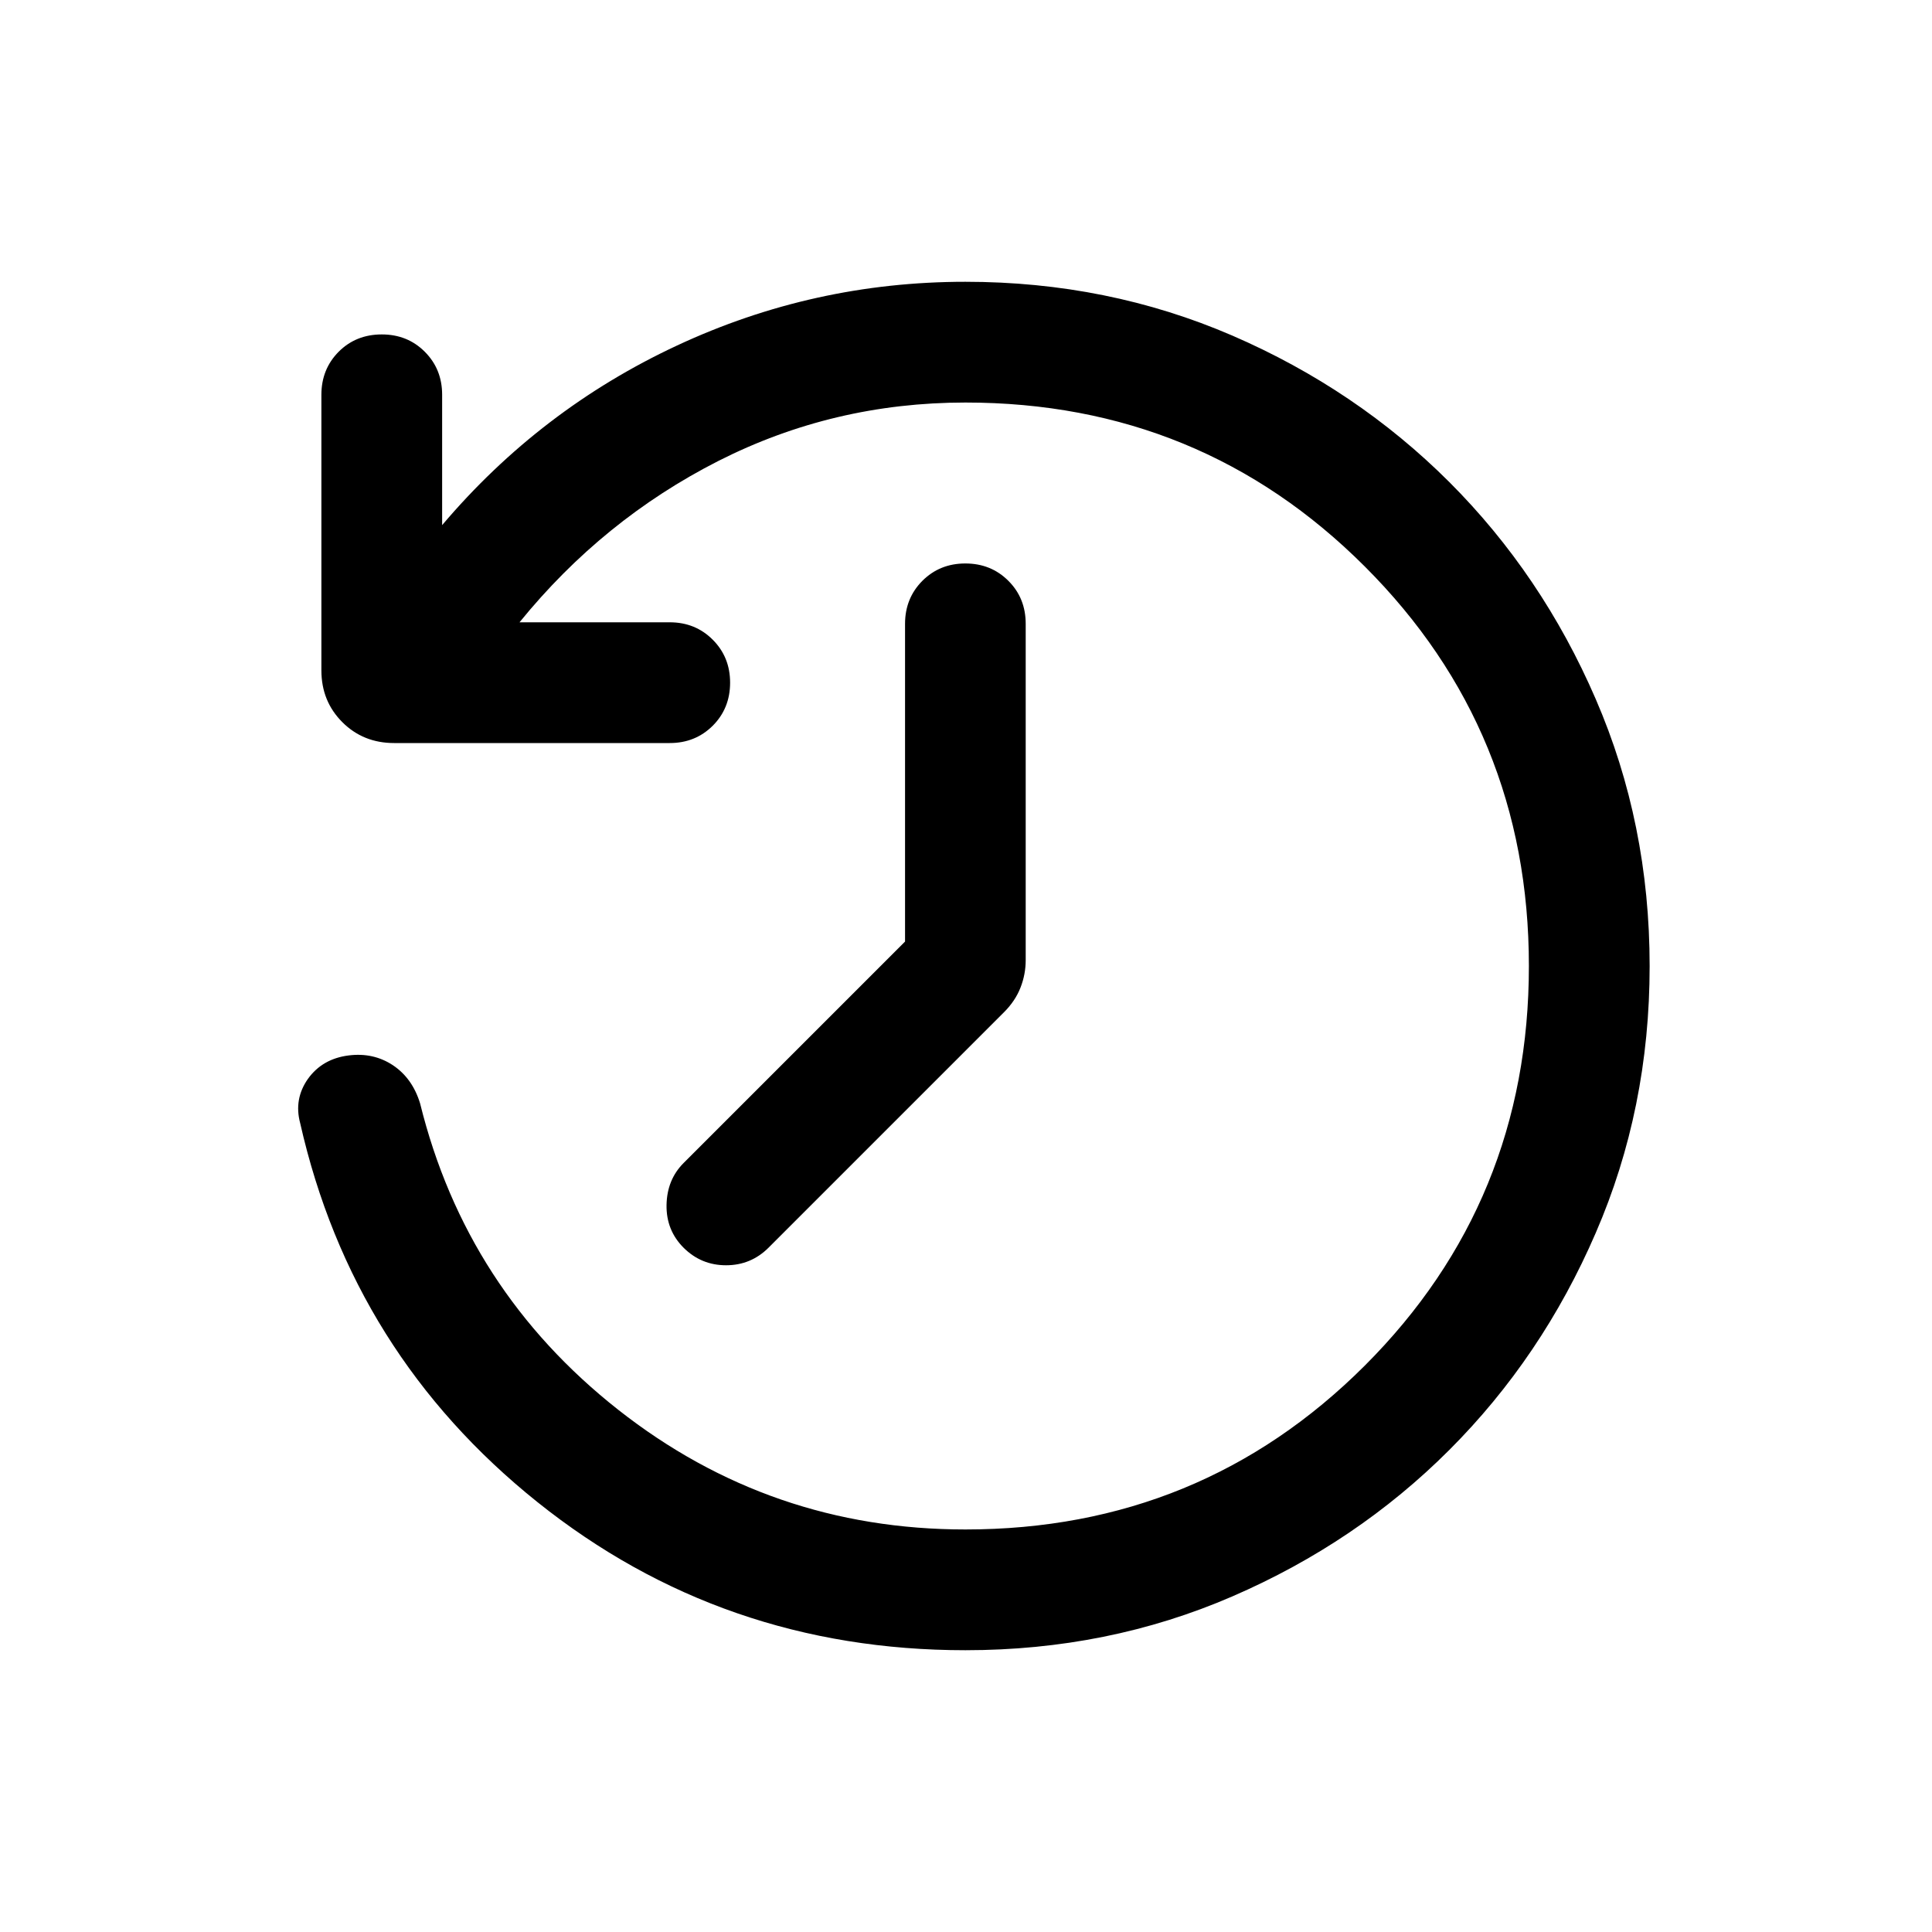 <svg width="20" height="20" viewBox="0 0 20 20" fill="none" xmlns="http://www.w3.org/2000/svg">
<mask id="mask0_348_16061" style="mask-type:alpha" maskUnits="userSpaceOnUse" x="0" y="0" width="20" height="20">
<rect width="20" height="20" transform="matrix(-1 0 0 1 20 0)" fill="#D9D9D9"/>
</mask>
<g mask="url(#mask0_348_16061)">
<path d="M9.994 17.083C10.977 17.083 11.898 16.898 12.757 16.526C13.616 16.154 14.364 15.649 15.003 15.01C15.642 14.371 16.148 13.622 16.519 12.763C16.891 11.905 17.077 10.984 17.077 10.001C17.077 9.017 16.891 8.096 16.519 7.237C16.148 6.378 15.642 5.629 15.003 4.99C14.364 4.352 13.616 3.846 12.757 3.474C11.898 3.103 10.977 2.917 9.994 2.917C8.946 2.917 7.95 3.137 7.006 3.578C6.063 4.018 5.253 4.638 4.577 5.436V4.087C4.577 3.909 4.517 3.761 4.397 3.641C4.277 3.521 4.129 3.462 3.952 3.462C3.775 3.462 3.626 3.521 3.506 3.641C3.387 3.761 3.327 3.909 3.327 4.087V6.939C3.327 7.153 3.399 7.331 3.544 7.476C3.688 7.62 3.867 7.692 4.08 7.692H6.933C7.11 7.692 7.258 7.632 7.378 7.513C7.498 7.393 7.558 7.244 7.558 7.067C7.558 6.89 7.498 6.742 7.378 6.622C7.258 6.502 7.11 6.442 6.933 6.442H5.378C5.953 5.734 6.638 5.178 7.434 4.773C8.23 4.369 9.083 4.167 9.994 4.167C11.619 4.167 12.997 4.733 14.129 5.865C15.261 6.997 15.827 8.375 15.827 10C15.827 11.625 15.261 13.004 14.129 14.136C12.997 15.267 11.619 15.833 9.994 15.833C8.647 15.833 7.45 15.42 6.4 14.594C5.35 13.767 4.667 12.711 4.349 11.423C4.296 11.249 4.202 11.117 4.067 11.027C3.932 10.938 3.779 10.904 3.608 10.926C3.427 10.949 3.287 11.03 3.188 11.168C3.09 11.307 3.063 11.46 3.107 11.625C3.467 13.219 4.286 14.527 5.564 15.55C6.842 16.572 8.318 17.083 9.994 17.083ZM9.369 9.747L7.077 12.039C6.962 12.154 6.903 12.299 6.9 12.474C6.897 12.648 6.956 12.796 7.077 12.917C7.198 13.037 7.344 13.098 7.516 13.098C7.688 13.098 7.834 13.037 7.955 12.917L10.393 10.479C10.471 10.401 10.528 10.316 10.564 10.224C10.6 10.132 10.618 10.037 10.618 9.939V6.458C10.618 6.281 10.559 6.133 10.439 6.013C10.319 5.893 10.171 5.833 9.993 5.833C9.816 5.833 9.668 5.893 9.548 6.013C9.429 6.133 9.369 6.281 9.369 6.458V9.747Z" fill="black"/>
</g>
</svg>
